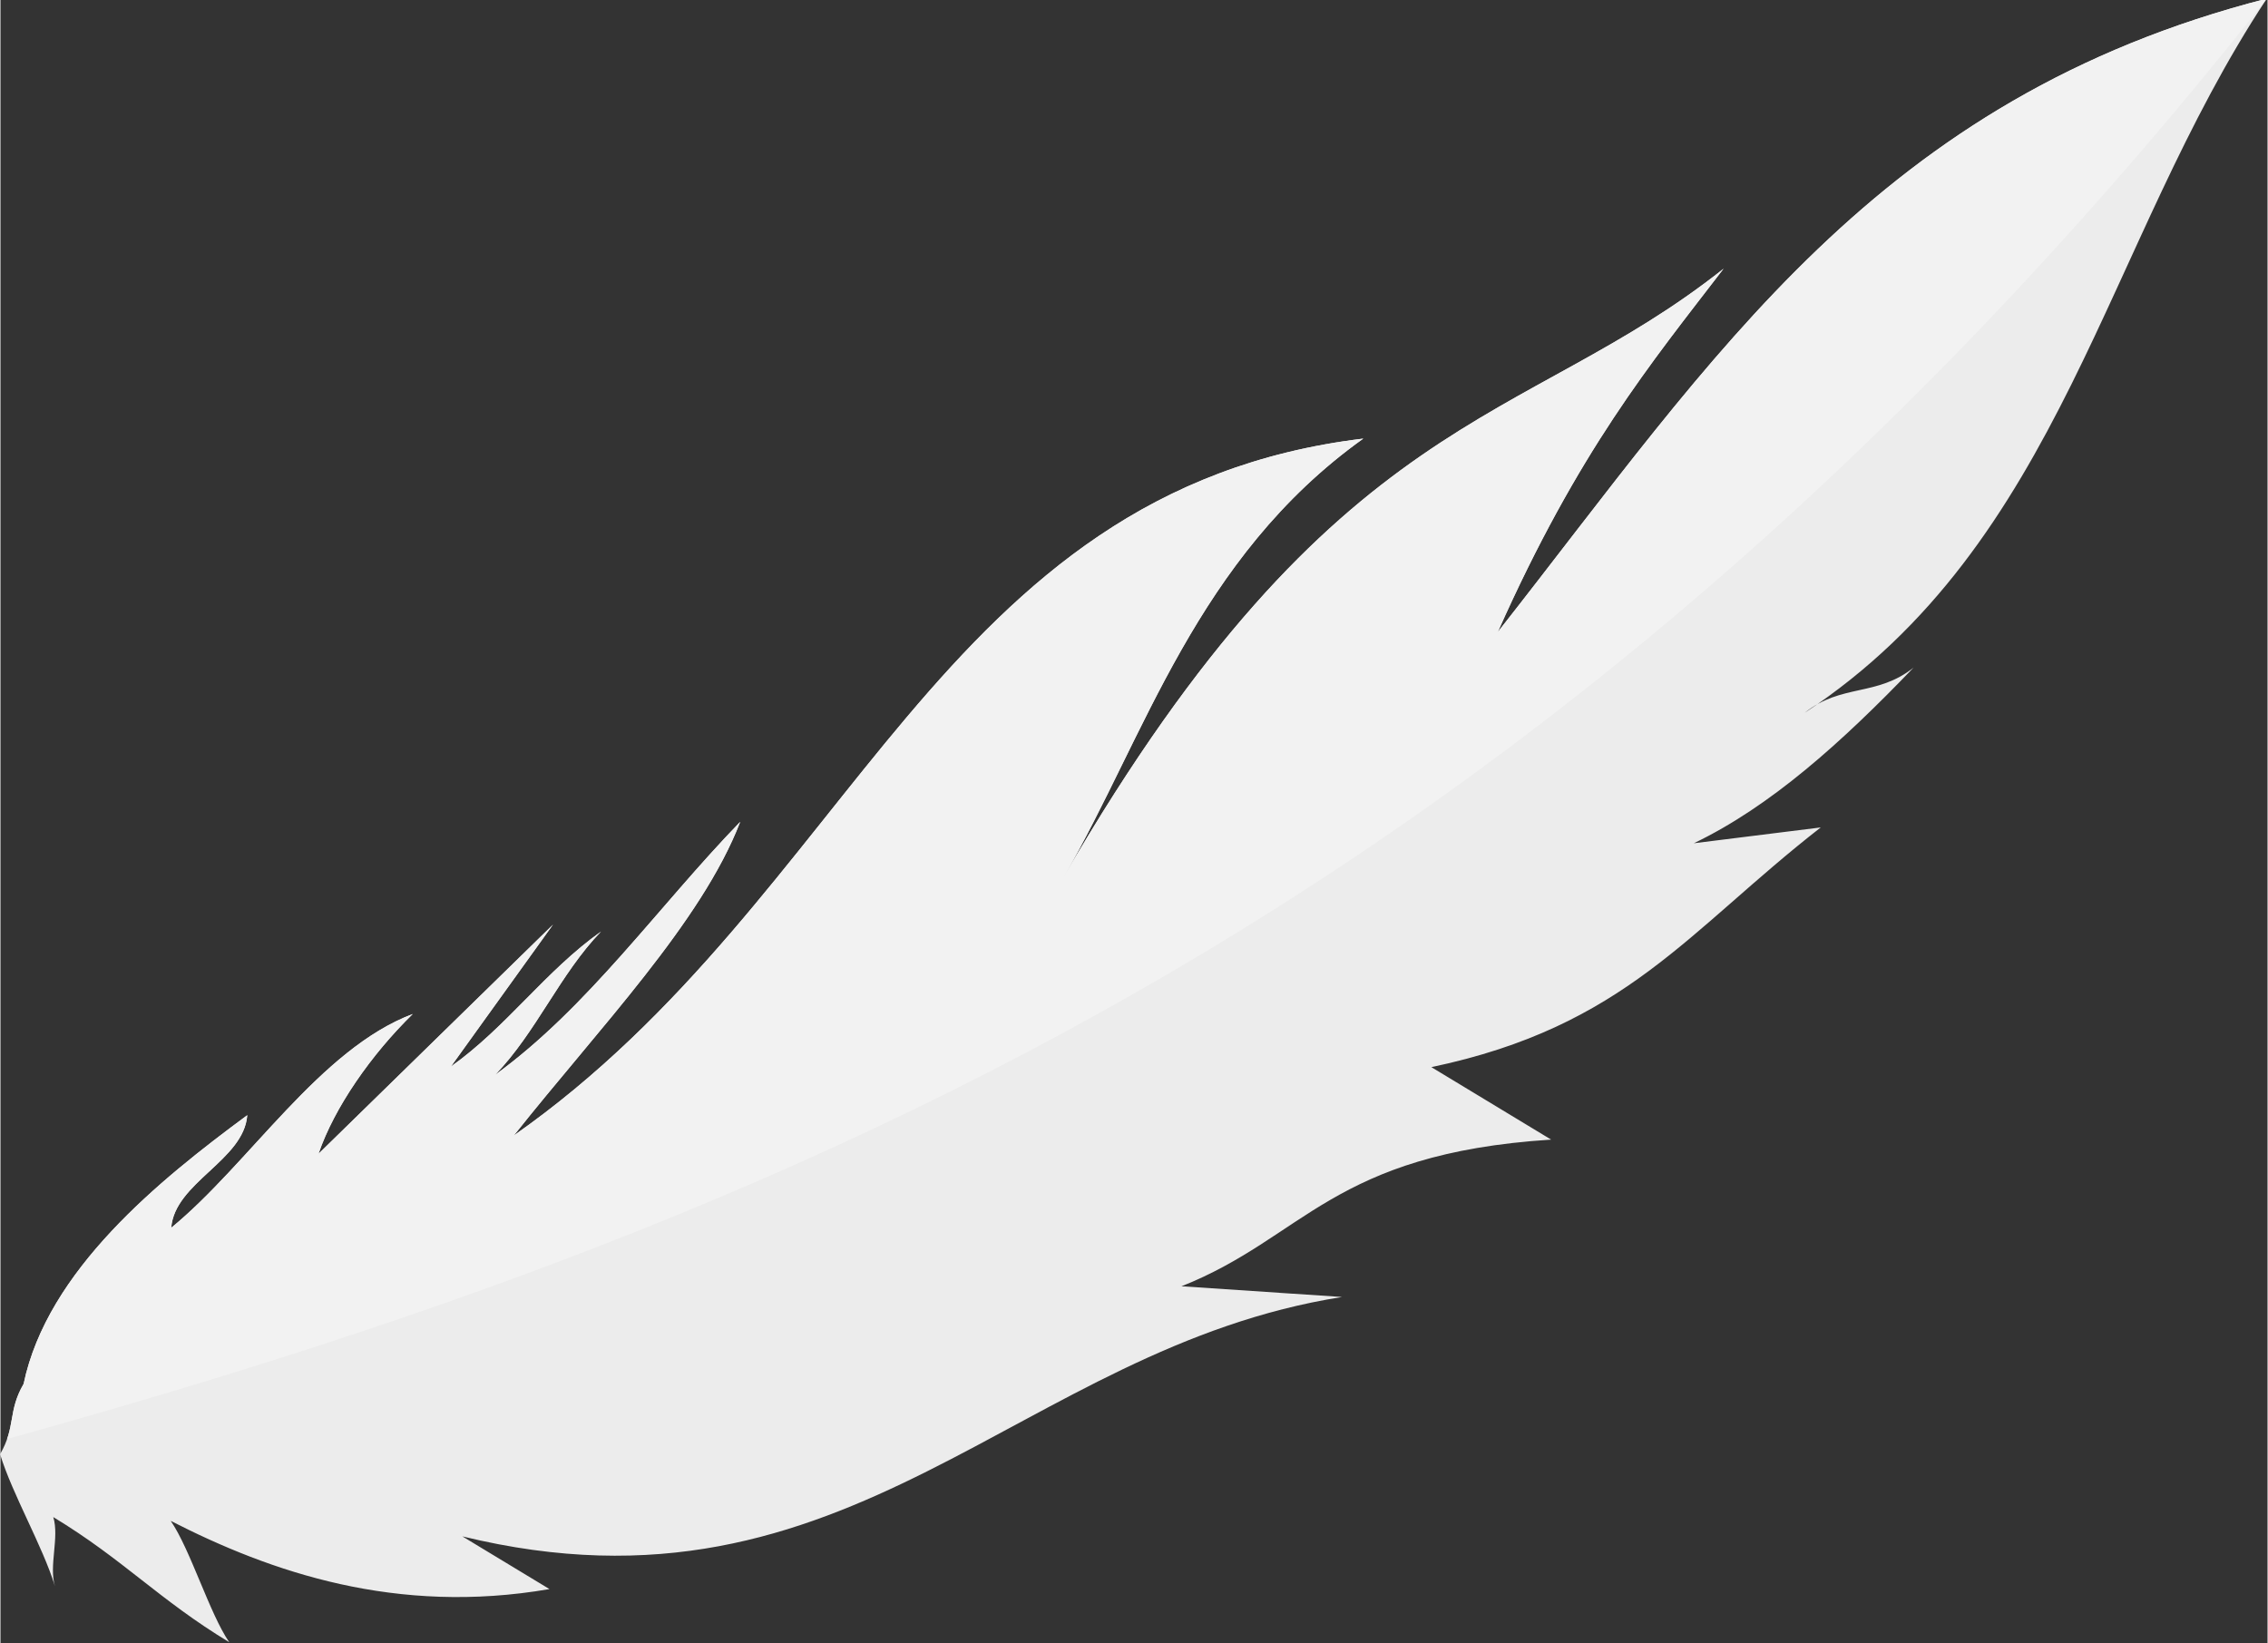 <?xml version="1.0" encoding="UTF-8" standalone="no"?>
<svg
   xmlns:dc="http://purl.org/dc/elements/1.1/"
   xmlns:cc="http://creativecommons.org/ns#"
   xmlns:rdf="http://www.w3.org/1999/02/22-rdf-syntax-ns#"
   xmlns:svg="http://www.w3.org/2000/svg"
   xmlns="http://www.w3.org/2000/svg"
   xmlns:sodipodi="http://sodipodi.sourceforge.net/DTD/sodipodi-0.dtd"
   xmlns:inkscape="http://www.inkscape.org/namespaces/inkscape"
   xml:space="preserve"
   width="0.98in"
   height="0.71in"
   version="1.1"
   style="clip-rule:evenodd;fill-rule:evenodd;image-rendering:optimizeQuality;shape-rendering:geometricPrecision;text-rendering:geometricPrecision"
   viewBox="0 0 980.03 710.313"
   id="svg331"
   sodipodi:docname="feather2.svg"
   inkscape:version="1.0.1 (3bc2e813f5, 2020-09-07)"><rect x="0" y="0" width="980.03" height="710.313" fill="#333333" stroke="none"/><sodipodi:namedview
   pagecolor="#ffffff"
   bordercolor="#666666"
   borderopacity="1"
   objecttolerance="10"
   gridtolerance="10"
   guidetolerance="10"
   inkscape:pageopacity="0"
   inkscape:pageshadow="2"
   inkscape:window-width="1920"
   inkscape:window-height="986"
   id="namedview333"
   showgrid="false"
   fit-margin-top="0"
   fit-margin-left="0"
   fit-margin-right="0"
   fit-margin-bottom="0"
   inkscape:zoom="3.0238047"
   inkscape:cx="-60.359475"
   inkscape:cy="22.159215"
   inkscape:window-x="-11"
   inkscape:window-y="-11"
   inkscape:window-maximized="1"
   inkscape:current-layer="svg331"
   inkscape:document-rotation="0" />
 <defs
   id="defs29">
  <style
   type="text/css"
   id="style2">
   <![CDATA[
    .str0 {stroke:black;stroke-width:3;stroke-miterlimit:2.613}
    .fil2 {fill:none}
    .fil1 {fill:none;fill-rule:nonzero}
    .fil225 {fill:#E9562E}
    .fil226 {fill:#BA2322}
    .fil224 {fill:#EB6020;fill-rule:nonzero}
    .fil223 {fill:#EA5F22;fill-rule:nonzero}
    .fil9 {fill:#E63733;fill-rule:nonzero}
    .fil8 {fill:#E53735;fill-rule:nonzero}
    .fil222 {fill:#E95F24;fill-rule:nonzero}
    .fil221 {fill:#E85E26;fill-rule:nonzero}
    .fil7 {fill:#E43736;fill-rule:nonzero}
    .fil6 {fill:#E33737;fill-rule:nonzero}
    .fil220 {fill:#E75D29;fill-rule:nonzero}
    .fil219 {fill:#E65D2A;fill-rule:nonzero}
    .fil5 {fill:#E23738;fill-rule:nonzero}
    .fil4 {fill:#E23739;fill-rule:nonzero}
    .fil218 {fill:#E55C2C;fill-rule:nonzero}
    .fil217 {fill:#E45B2D;fill-rule:nonzero}
    .fil10 {fill:#E0373A;fill-rule:nonzero}
    .fil11 {fill:#E0363B;fill-rule:nonzero}
    .fil216 {fill:#E35B2F;fill-rule:nonzero}
    .fil215 {fill:#E25A31;fill-rule:nonzero}
    .fil12 {fill:#DF363C;fill-rule:nonzero}
    .fil13 {fill:#DE373D;fill-rule:nonzero}
    .fil214 {fill:#E15A32;fill-rule:nonzero}
    .fil213 {fill:#E05A34;fill-rule:nonzero}
    .fil14 {fill:#DD373E;fill-rule:nonzero}
    .fil15 {fill:#DC373F;fill-rule:nonzero}
    .fil212 {fill:#DF5935;fill-rule:nonzero}
    .fil211 {fill:#DE5836;fill-rule:nonzero}
    .fil16 {fill:#DB3640;fill-rule:nonzero}
    .fil17 {fill:#DB3641;fill-rule:nonzero}
    .fil210 {fill:#DD5738;fill-rule:nonzero}
    .fil209 {fill:#DD5739;fill-rule:nonzero}
    .fil18 {fill:#D93642;fill-rule:nonzero}
    .fil19 {fill:#D93643;fill-rule:nonzero}
    .fil208 {fill:#DB563B;fill-rule:nonzero}
    .fil207 {fill:#DB553C;fill-rule:nonzero}
    .fil20 {fill:#D83644;fill-rule:nonzero}
    .fil21 {fill:#D73645;fill-rule:nonzero}
    .fil206 {fill:#D9553D;fill-rule:nonzero}
    .fil205 {fill:#D9553F;fill-rule:nonzero}
    .fil22 {fill:#D63646;fill-rule:nonzero}
    .fil23 {fill:#D53647;fill-rule:nonzero}
    .fil204 {fill:#D75440;fill-rule:nonzero}
    .fil203 {fill:#D75441;fill-rule:nonzero}
    .fil24 {fill:#D43648;fill-rule:nonzero}
    .fil25 {fill:#D33548;fill-rule:nonzero}
    .fil202 {fill:#D65343;fill-rule:nonzero}
    .fil201 {fill:#D55244;fill-rule:nonzero}
    .fil26 {fill:#D23549;fill-rule:nonzero}
    .fil27 {fill:#D2364A;fill-rule:nonzero}
    .fil200 {fill:#D45245;fill-rule:nonzero}
    .fil28 {fill:#D1364C;fill-rule:nonzero}
    .fil199 {fill:#D35147;fill-rule:nonzero}
    .fil29 {fill:#D0354C;fill-rule:nonzero}
    .fil198 {fill:#D25148;fill-rule:nonzero}
    .fil30 {fill:#CF354D;fill-rule:nonzero}
    .fil197 {fill:#D15149;fill-rule:nonzero}
    .fil31 {fill:#CE354E;fill-rule:nonzero}
    .fil196 {fill:#D0504B;fill-rule:nonzero}
    .fil32 {fill:#CE354F;fill-rule:nonzero}
    .fil195 {fill:#CF4F4C;fill-rule:nonzero}
    .fil33 {fill:#CC3550;fill-rule:nonzero}
    .fil194 {fill:#CE4F4D;fill-rule:nonzero}
    .fil34 {fill:#CC3451;fill-rule:nonzero}
    .fil193 {fill:#CD4E4E;fill-rule:nonzero}
    .fil35 {fill:#CB3452;fill-rule:nonzero}
    .fil192 {fill:#CC4D4F;fill-rule:nonzero}
    .fil36 {fill:#CA3453;fill-rule:nonzero}
    .fil191 {fill:#CB4D50;fill-rule:nonzero}
    .fil37 {fill:#C93554;fill-rule:nonzero}
    .fil190 {fill:#CA4C51;fill-rule:nonzero}
    .fil38 {fill:#C83455;fill-rule:nonzero}
    .fil189 {fill:#C94C53;fill-rule:nonzero}
    .fil39 {fill:#C73456;fill-rule:nonzero}
    .fil188 {fill:#C84B54;fill-rule:nonzero}
    .fil40 {fill:#C73456;fill-rule:nonzero}
    .fil187 {fill:#C74B55;fill-rule:nonzero}
    .fil41 {fill:#C53457;fill-rule:nonzero}
    .fil186 {fill:#C64A56;fill-rule:nonzero}
    .fil42 {fill:#C53458;fill-rule:nonzero}
    .fil185 {fill:#C54957;fill-rule:nonzero}
    .fil43 {fill:#C33359;fill-rule:nonzero}
    .fil184 {fill:#C44958;fill-rule:nonzero}
    .fil44 {fill:#C3335A;fill-rule:nonzero}
    .fil183 {fill:#C44959;fill-rule:nonzero}
    .fil45 {fill:#C2345B;fill-rule:nonzero}
    .fil182 {fill:#C2485A;fill-rule:nonzero}
    .fil46 {fill:#C1345B;fill-rule:nonzero}
    .fil181 {fill:#C2485B;fill-rule:nonzero}
    .fil47 {fill:#C0335C;fill-rule:nonzero}
    .fil180 {fill:#C0475C;fill-rule:nonzero}
    .fil48 {fill:#BF335D;fill-rule:nonzero}
    .fil179 {fill:#C0465D;fill-rule:nonzero}
    .fil49 {fill:#BE335E;fill-rule:nonzero}
    .fil178 {fill:#BE465E;fill-rule:nonzero}
    .fil50 {fill:#BD335F;fill-rule:nonzero}
    .fil177 {fill:#BE455F;fill-rule:nonzero}
    .fil51 {fill:#BD335F;fill-rule:nonzero}
    .fil176 {fill:#BC4560;fill-rule:nonzero}
    .fil52 {fill:#BB3260;fill-rule:nonzero}
    .fil175 {fill:#BC4561;fill-rule:nonzero}
    .fil53 {fill:#BB3261;fill-rule:nonzero}
    .fil174 {fill:#BA4462;fill-rule:nonzero}
    .fil54 {fill:#BA3362;fill-rule:nonzero}
    .fil173 {fill:#BA4363;fill-rule:nonzero}
    .fil55 {fill:#B93363;fill-rule:nonzero}
    .fil172 {fill:#B94364;fill-rule:nonzero}
    .fil56 {fill:#B83263;fill-rule:nonzero}
    .fil171 {fill:#B84264;fill-rule:nonzero}
    .fil57 {fill:#B73264;fill-rule:nonzero}
    .fil170 {fill:#B74165;fill-rule:nonzero}
    .fil58 {fill:#B63265;fill-rule:nonzero}
    .fil169 {fill:#B64167;fill-rule:nonzero}
    .fil59 {fill:#B53266;fill-rule:nonzero}
    .fil168 {fill:#B54167;fill-rule:nonzero}
    .fil60 {fill:#B43267;fill-rule:nonzero}
    .fil167 {fill:#B44068;fill-rule:nonzero}
    .fil61 {fill:#B33167;fill-rule:nonzero}
    .fil166 {fill:#B33F69;fill-rule:nonzero}
    .fil62 {fill:#B23168;fill-rule:nonzero}
    .fil165 {fill:#B23F6A;fill-rule:nonzero}
    .fil63 {fill:#B13169;fill-rule:nonzero}
    .fil164 {fill:#B13E6B;fill-rule:nonzero}
    .fil64 {fill:#B0316A;fill-rule:nonzero}
    .fil163 {fill:#B03D6C;fill-rule:nonzero}
    .fil65 {fill:#AF316B;fill-rule:nonzero}
    .fil162 {fill:#AE3D6C;fill-rule:nonzero}
    .fil66 {fill:#AE316B;fill-rule:nonzero}
    .fil161 {fill:#AE3D6D;fill-rule:nonzero}
    .fil67 {fill:#AD316C;fill-rule:nonzero}
    .fil160 {fill:#AC3C6E;fill-rule:nonzero}
    .fil68 {fill:#AC316D;fill-rule:nonzero}
    .fil159 {fill:#AC3C6F;fill-rule:nonzero}
    .fil69 {fill:#AB316D;fill-rule:nonzero}
    .fil158 {fill:#AA3B70;fill-rule:nonzero}
    .fil70 {fill:#AA306E;fill-rule:nonzero}
    .fil157 {fill:#AA3A70;fill-rule:nonzero}
    .fil71 {fill:#A9306F;fill-rule:nonzero}
    .fil156 {fill:#A83A71;fill-rule:nonzero}
    .fil72 {fill:#A83070;fill-rule:nonzero}
    .fil155 {fill:#A83A72;fill-rule:nonzero}
    .fil73 {fill:#A73070;fill-rule:nonzero}
    .fil74 {fill:#A73071;fill-rule:nonzero}
    .fil154 {fill:#A63973;fill-rule:nonzero}
    .fil153 {fill:#A63974;fill-rule:nonzero}
    .fil75 {fill:#A52F72;fill-rule:nonzero}
    .fil76 {fill:#A52F72;fill-rule:nonzero}
    .fil152 {fill:#A43874;fill-rule:nonzero}
    .fil151 {fill:#A43775;fill-rule:nonzero}
    .fil77 {fill:#A33073;fill-rule:nonzero}
    .fil78 {fill:#A33074;fill-rule:nonzero}
    .fil150 {fill:#A23876;fill-rule:nonzero}
    .fil149 {fill:#A23776;fill-rule:nonzero}
    .fil79 {fill:#A12F74;fill-rule:nonzero}
    .fil80 {fill:#A12F75;fill-rule:nonzero}
    .fil148 {fill:#A03677;fill-rule:nonzero}
    .fil147 {fill:#A03678;fill-rule:nonzero}
    .fil81 {fill:#9F2F76;fill-rule:nonzero}
    .fil82 {fill:#9F2F77;fill-rule:nonzero}
    .fil146 {fill:#9E3578;fill-rule:nonzero}
    .fil145 {fill:#9D3479;fill-rule:nonzero}
    .fil83 {fill:#9D2F77;fill-rule:nonzero}
    .fil84 {fill:#9D2E78;fill-rule:nonzero}
    .fil144 {fill:#9C347A;fill-rule:nonzero}
    .fil143 {fill:#9B347A;fill-rule:nonzero}
    .fil85 {fill:#9B2E79;fill-rule:nonzero}
    .fil86 {fill:#9B2E79;fill-rule:nonzero}
    .fil142 {fill:#9A337B;fill-rule:nonzero}
    .fil141 {fill:#99327B;fill-rule:nonzero}
    .fil87 {fill:#992E7A;fill-rule:nonzero}
    .fil88 {fill:#992E7A;fill-rule:nonzero}
    .fil140 {fill:#98327C;fill-rule:nonzero}
    .fil139 {fill:#97327D;fill-rule:nonzero}
    .fil89 {fill:#972E7B;fill-rule:nonzero}
    .fil90 {fill:#962E7C;fill-rule:nonzero}
    .fil138 {fill:#96317D;fill-rule:nonzero}
    .fil137 {fill:#95317E;fill-rule:nonzero}
    .fil91 {fill:#952E7D;fill-rule:nonzero}
    .fil92 {fill:#942E7D;fill-rule:nonzero}
    .fil136 {fill:#94307F;fill-rule:nonzero}
    .fil135 {fill:#932F7F;fill-rule:nonzero}
    .fil93 {fill:#932D7D;fill-rule:nonzero}
    .fil94 {fill:#922D7E;fill-rule:nonzero}
    .fil134 {fill:#922F80;fill-rule:nonzero}
    .fil133 {fill:#912E80;fill-rule:nonzero}
    .fil95 {fill:#912D7F;fill-rule:nonzero}
    .fil96 {fill:#902D80;fill-rule:nonzero}
    .fil132 {fill:#902E81;fill-rule:nonzero}
    .fil97 {fill:#902C80;fill-rule:nonzero}
    .fil131 {fill:#8F2D82;fill-rule:nonzero}
    .fil98 {fill:#8E2C80;fill-rule:nonzero}
    .fil130 {fill:#8D2D82;fill-rule:nonzero}
    .fil99 {fill:#8D2C81;fill-rule:nonzero}
    .fil129 {fill:#8D2C83;fill-rule:nonzero}
    .fil100 {fill:#8C2C82;fill-rule:nonzero}
    .fil128 {fill:#8B2C83;fill-rule:nonzero}
    .fil101 {fill:#8B2C83;fill-rule:nonzero}
    .fil127 {fill:#8B2B84;fill-rule:nonzero}
    .fil126 {fill:#8A2B84;fill-rule:nonzero}
    .fil102 {fill:#8A2B83;fill-rule:nonzero}
    .fil125 {fill:#892B84;fill-rule:nonzero}
    .fil103 {fill:#892B83;fill-rule:nonzero}
    .fil104 {fill:#882C84;fill-rule:nonzero}
    .fil105 {fill:#882C84;fill-rule:nonzero}
    .fil106 {fill:#872C84;fill-rule:nonzero}
    .fil107 {fill:#862C84;fill-rule:nonzero}
    .fil108 {fill:#862C84;fill-rule:nonzero}
    .fil109 {fill:#852C84;fill-rule:nonzero}
    .fil110 {fill:#842C84;fill-rule:nonzero}
    .fil111 {fill:#842C84;fill-rule:nonzero}
    .fil112 {fill:#832C84;fill-rule:nonzero}
    .fil113 {fill:#822C84;fill-rule:nonzero}
    .fil114 {fill:#812D84;fill-rule:nonzero}
    .fil115 {fill:#812D84;fill-rule:nonzero}
    .fil116 {fill:#802D84;fill-rule:nonzero}
    .fil117 {fill:#7F2D84;fill-rule:nonzero}
    .fil118 {fill:#7F2D84;fill-rule:nonzero}
    .fil119 {fill:#7E2D84;fill-rule:nonzero}
    .fil120 {fill:#7D2D84;fill-rule:nonzero}
    .fil121 {fill:#7C2D84;fill-rule:nonzero}
    .fil122 {fill:#7C2D84;fill-rule:nonzero}
    .fil123 {fill:#7B2D84;fill-rule:nonzero}
    .fil124 {fill:#7A2D84;fill-rule:nonzero}
    .fil0 {fill:#323232;fill-rule:nonzero}
    .fil3 {fill:url(#id6);fill-rule:nonzero}
   ]]>
  </style>
   <clipPath
   id="id0"
   style="clip-rule:nonzero">
    <path
   d="m 1180.63,255.56 c 192.78,0 367.27,80.79 493.53,211.4 124.95,129.25 202.24,307.22 202.24,503.25 0,196.03 -77.29,374 -202.24,503.25 -126.26,130.61 -300.74,211.4 -493.53,211.4 -192.79,0 -367.28,-80.79 -493.53,-211.4 C 562.15,1344.2 484.86,1166.24 484.86,970.21 c 0,-196.03 77.29,-374 202.24,-503.25 126.26,-130.61 300.74,-211.4 493.53,-211.4 z m 302.35,394.58 c -77.43,-80.09 -184.33,-129.63 -302.35,-129.63 -118.02,0 -224.93,49.54 -302.35,129.63 -78.73,81.44 -127.43,194.57 -127.43,320.07 0,125.5 48.7,238.63 127.43,320.07 77.43,80.09 184.33,129.63 302.35,129.63 118.02,0 224.93,-49.54 302.35,-129.63 78.73,-81.44 127.43,-194.57 127.43,-320.07 0,-125.5 -48.7,-238.63 -127.43,-320.07 z"
   id="path4" />
   </clipPath>
   <clipPath
   id="id1">
    <path
   d="m 1180.63,255.56 c 192.78,0 367.27,80.79 493.53,211.4 124.95,129.25 202.24,307.22 202.24,503.25 0,196.03 -77.29,374 -202.24,503.25 -126.26,130.61 -300.74,211.4 -493.53,211.4 -192.79,0 -367.28,-80.79 -493.53,-211.4 C 562.15,1344.2 484.86,1166.24 484.86,970.21 c 0,-196.03 77.29,-374 202.24,-503.25 126.26,-130.61 300.74,-211.4 493.53,-211.4 z m 302.35,394.58 c -77.43,-80.09 -184.33,-129.63 -302.35,-129.63 -118.02,0 -224.93,49.54 -302.35,129.63 -78.73,81.44 -127.43,194.57 -127.43,320.07 0,125.5 48.7,238.63 127.43,320.07 77.43,80.09 184.33,129.63 302.35,129.63 118.02,0 224.93,-49.54 302.35,-129.63 78.73,-81.44 127.43,-194.57 127.43,-320.07 0,-125.5 -48.7,-238.63 -127.43,-320.07 z"
   id="path7" />
   </clipPath>
   <clipPath
   id="id2"
   style="clip-rule:nonzero">
    <path
   d="m 1187.28,239.81 c 192.03,0 365.83,80.79 491.6,211.4 124.46,129.25 201.44,307.22 201.44,503.25 0,196.03 -76.98,374 -201.44,503.25 -125.76,130.61 -299.57,211.4 -491.6,211.4 -192.03,0 -365.84,-80.79 -491.6,-211.4 -124.46,-129.26 -201.44,-307.22 -201.44,-503.25 0,-196.03 76.98,-374 201.44,-503.25 125.76,-130.61 299.57,-211.4 491.6,-211.4 z m 301.17,394.58 c -77.13,-80.09 -183.61,-129.63 -301.17,-129.63 -117.56,0 -224.05,49.54 -301.17,129.63 -78.42,81.44 -126.93,194.57 -126.93,320.07 0,125.5 48.51,238.63 126.93,320.07 77.13,80.09 183.61,129.63 301.17,129.63 117.56,0 224.04,-49.54 301.17,-129.63 78.42,-81.44 126.93,-194.57 126.93,-320.07 0,-125.5 -48.51,-238.63 -126.93,-320.07 z"
   id="path10" />
   </clipPath>
     <clipPath
   id="id3"
   style="clip-rule:nonzero">
      <path
   d="m 1479.18,306.32 c -315,60.76 -558.92,202.94 -645.93,379.91 -23.69,39.47 -41.87,83 -53.43,129.46 -13.4,43.67 -20.65,90.3 -20.65,138.77 0,125.5 48.51,238.63 126.93,320.07 77.13,80.09 183.61,129.63 301.17,129.63 49.01,0 96.09,-8.62 139.93,-24.46 31.46,-9.76 61.47,-23.15 89.57,-39.69 100.78,23.61 209.92,38.69 324.36,43.54 -19.11,26.17 -39.92,50.95 -62.27,74.16 -125.76,130.61 -299.57,211.4 -491.6,211.4 -192.03,0 -365.84,-80.79 -491.6,-211.4 C 571.2,1328.45 494.22,1150.49 494.22,954.46 c 0,-196.03 76.98,-374 201.44,-503.25 125.76,-130.61 299.57,-211.4 491.6,-211.4 104.26,0 203.15,23.83 291.9,66.5 z"
   id="path13" />
     </clipPath>
     <clipPath
   id="id4"
   style="clip-rule:nonzero">
      <path
   d="m 1187.28,239.81 c 192.03,0 365.83,80.79 491.6,211.4 124.46,129.25 201.44,307.22 201.44,503.25 0,196.03 -76.98,374 -201.44,503.25 -125.76,130.61 -299.57,211.4 -491.6,211.4 -192.03,0 -365.84,-80.79 -491.6,-211.4 -124.46,-129.26 -201.44,-307.22 -201.44,-503.25 0,-196.03 76.98,-374 201.44,-503.25 125.76,-130.61 299.57,-211.4 491.6,-211.4 z m 301.17,394.58 c -77.13,-80.09 -183.61,-129.63 -301.17,-129.63 -117.56,0 -224.05,49.54 -301.17,129.63 -78.42,81.44 -126.93,194.57 -126.93,320.07 0,125.5 48.51,238.63 126.93,320.07 77.13,80.09 183.61,129.63 301.17,129.63 117.56,0 224.04,-49.54 301.17,-129.63 78.42,-81.44 126.93,-194.57 126.93,-320.07 0,-125.5 -48.51,-238.63 -126.93,-320.07 z"
   id="path16" />
     </clipPath>
   <clipPath
   id="id5">
    <path
   d="m 1321.91,1034.52 c -13.44,-1.86 -18.2,4.05 -31.63,2.19 -13.98,11.7 -29.29,32.18 -43.26,43.89 6.99,-5.85 20.07,-6.26 27.06,-12.11 -5.36,35.21 -15.48,56.19 -20.83,91.4 8,-12.53 30.47,-31.07 38.47,-43.6 -3.95,48.66 -0.65,106.33 34.75,163.43 2.22,-14.57 4.43,-29.14 6.65,-43.71 25.95,172.29 165.03,191.96 238.08,313.68 -7.31,-22.09 -14.62,-44.17 -21.93,-66.25 39.43,41.4 76.98,38.47 118.29,124.2 3.05,-20.03 6.09,-40.07 9.15,-60.1 47.84,71.27 95.48,80.35 158.3,116.71 -8.98,-16.12 -17.96,-32.23 -26.94,-48.35 26.97,24.61 63.58,42.55 105.32,59.18 -17.56,-9.86 -18.08,-26.39 -35.64,-36.25 109.34,75.44 233.57,42.74 357.87,67.36 -103.02,-139.92 -231.13,-162.42 -375.95,-204.02 84.95,2.41 131.15,16.98 180.56,30.54 -96.31,-54.57 -116.83,-132.36 -347.7,-164.27 67.93,9.39 147.29,0.32 221.76,47.69 -89.52,-162.08 -264.26,-128.54 -414.16,-225.82 56.59,16.51 115.08,40.09 160.98,38.99 -46.67,-18.85 -98.16,-30.35 -140.02,-56.54 23.33,9.43 50.57,9.37 73.91,18.79 -24.65,-15.8 -53.21,-22.13 -77.86,-37.93 24.26,5.83 48.53,11.67 72.79,17.5 -45.74,-19.96 -83.15,-36.28 -128.89,-56.24 20.89,-1.32 47.8,4.73 70.67,14.71 -28.97,-31.52 -85.95,-40.87 -123.95,-61.62 18.46,-6.12 38.48,18.02 56.94,11.9 -40,-24.56 -93.94,-54.62 -142.79,-45.34 z"
   id="path19" />
   </clipPath>
  <linearGradient
   id="id6"
   gradientUnits="userSpaceOnUse"
   x1="1432.28"
   y1="1690.95"
   x2="919.84"
   y2="349.12">
   <stop
   offset="0"
   style="stop-opacity:1; stop-color:#32B8C2"
   id="stop22" />
   <stop
   offset="0.62"
   style="stop-opacity:1; stop-color:#0C92C1"
   id="stop24" />
   <stop
   offset="1"
   style="stop-opacity:1; stop-color:#0789C0"
   id="stop26" />
  </linearGradient>
 </defs>
 <g
   id="Layer_x0020_1"
   transform="matrix(0.385,-0.934,0.92,0.379,-1450.699,1440.823)">
  
  <g
   clip-path="url(#id0)"
   id="g35">
   <g
   id="_1984133742400">
   </g>
  </g>
  
  
  
  
  
  <path
   class="fil225"
   d="m 1321.91,1034.52 c -13.44,-1.86 -18.2,4.05 -31.63,2.19 -13.98,11.7 -29.29,32.18 -43.26,43.89 6.99,-5.85 20.07,-6.26 27.06,-12.11 -5.36,35.21 -15.48,56.19 -20.83,91.4 8,-12.53 30.47,-31.07 38.47,-43.6 -3.95,48.66 -0.65,106.33 34.75,163.43 2.22,-14.57 4.43,-29.14 6.65,-43.71 25.95,172.29 165.03,191.96 238.08,313.68 -7.31,-22.09 -14.62,-44.17 -21.93,-66.25 39.43,41.4 76.98,38.47 118.29,124.2 3.05,-20.03 6.09,-40.07 9.15,-60.1 47.84,71.27 95.48,80.35 158.3,116.71 -8.98,-16.12 -17.96,-32.23 -26.94,-48.35 26.97,24.61 63.58,42.55 105.32,59.18 -17.56,-9.86 -18.08,-26.39 -35.64,-36.25 109.34,75.44 233.57,42.74 357.87,67.36 -103.02,-139.92 -231.13,-162.42 -375.95,-204.02 84.95,2.41 131.15,16.98 180.56,30.54 -96.31,-54.57 -116.83,-132.36 -347.7,-164.27 67.93,9.39 147.29,0.32 221.76,47.69 -89.52,-162.08 -264.26,-128.54 -414.16,-225.82 56.59,16.51 115.08,40.09 160.98,38.99 -46.67,-18.85 -98.16,-30.35 -140.02,-56.54 23.33,9.43 50.57,9.37 73.91,18.79 -24.65,-15.8 -53.21,-22.13 -77.86,-37.93 24.26,5.83 48.53,11.67 72.79,17.5 -45.74,-19.96 -83.15,-36.28 -128.89,-56.24 20.89,-1.32 47.8,4.73 70.67,14.71 -28.97,-31.52 -85.95,-40.87 -123.95,-61.62 18.46,-6.12 38.48,18.02 56.94,11.9 -40,-24.56 -93.94,-54.62 -142.79,-45.34 z"
   id="path320"
   style="fill:#ececec"
   sodipodi:insensitive="true" />
  <g
   clip-path="url(#id5)"
   id="g326">
   <g
   id="g324">
    <path
   id="path322"
   class="fil226"
   d="m 2081.917,955.125 c -455.14,50.96 -379.767,-35.865 -834.907,15.095 222.99,299.72 471.3,586.49 988.61,735.98 125.6,-296.29 -279.303,-454.784 -153.703,-751.074 z"
   style="fill:#f2f2f2"
   sodipodi:nodetypes="cccc" />
   </g>
  </g>
  <path
   class="fil2"
   d="m 1321.91,1034.52 c -13.44,-1.86 -18.2,4.05 -31.63,2.19 -13.98,11.7 -29.29,32.18 -43.26,43.89 6.99,-5.85 20.07,-6.26 27.06,-12.11 -5.36,35.21 -15.48,56.19 -20.83,91.4 8,-12.53 30.47,-31.07 38.47,-43.6 -3.95,48.66 -0.65,106.33 34.75,163.43 2.22,-14.57 4.43,-29.14 6.65,-43.71 25.95,172.29 165.03,191.96 238.08,313.68 -7.31,-22.09 -14.62,-44.17 -21.93,-66.25 39.43,41.4 76.98,38.47 118.29,124.2 3.05,-20.03 6.09,-40.07 9.15,-60.1 47.84,71.27 95.48,80.35 158.3,116.71 -8.98,-16.12 -17.96,-32.23 -26.94,-48.35 26.97,24.61 63.58,42.55 105.32,59.18 -17.56,-9.86 -18.08,-26.39 -35.64,-36.25 109.34,75.44 233.57,42.74 357.87,67.36 -103.02,-139.92 -231.13,-162.42 -375.95,-204.02 84.95,2.41 131.15,16.98 180.56,30.54 -96.31,-54.57 -116.83,-132.36 -347.7,-164.27 67.93,9.39 147.29,0.32 221.76,47.69 -89.52,-162.08 -264.26,-128.54 -414.16,-225.82 56.59,16.51 115.08,40.09 160.98,38.99 -46.67,-18.85 -98.16,-30.35 -140.02,-56.54 23.33,9.43 50.57,9.37 73.91,18.79 -24.65,-15.8 -53.21,-22.13 -77.86,-37.93 24.26,5.83 48.53,11.67 72.79,17.5 -45.74,-19.96 -83.15,-36.28 -128.89,-56.24 20.89,-1.32 47.8,4.73 70.67,14.71 -28.97,-31.52 -85.95,-40.87 -123.95,-61.62 18.46,-6.12 38.48,18.02 56.94,11.9 -40,-24.56 -93.94,-54.62 -142.79,-45.34 z"
   id="path328" />
 </g>
</svg>
